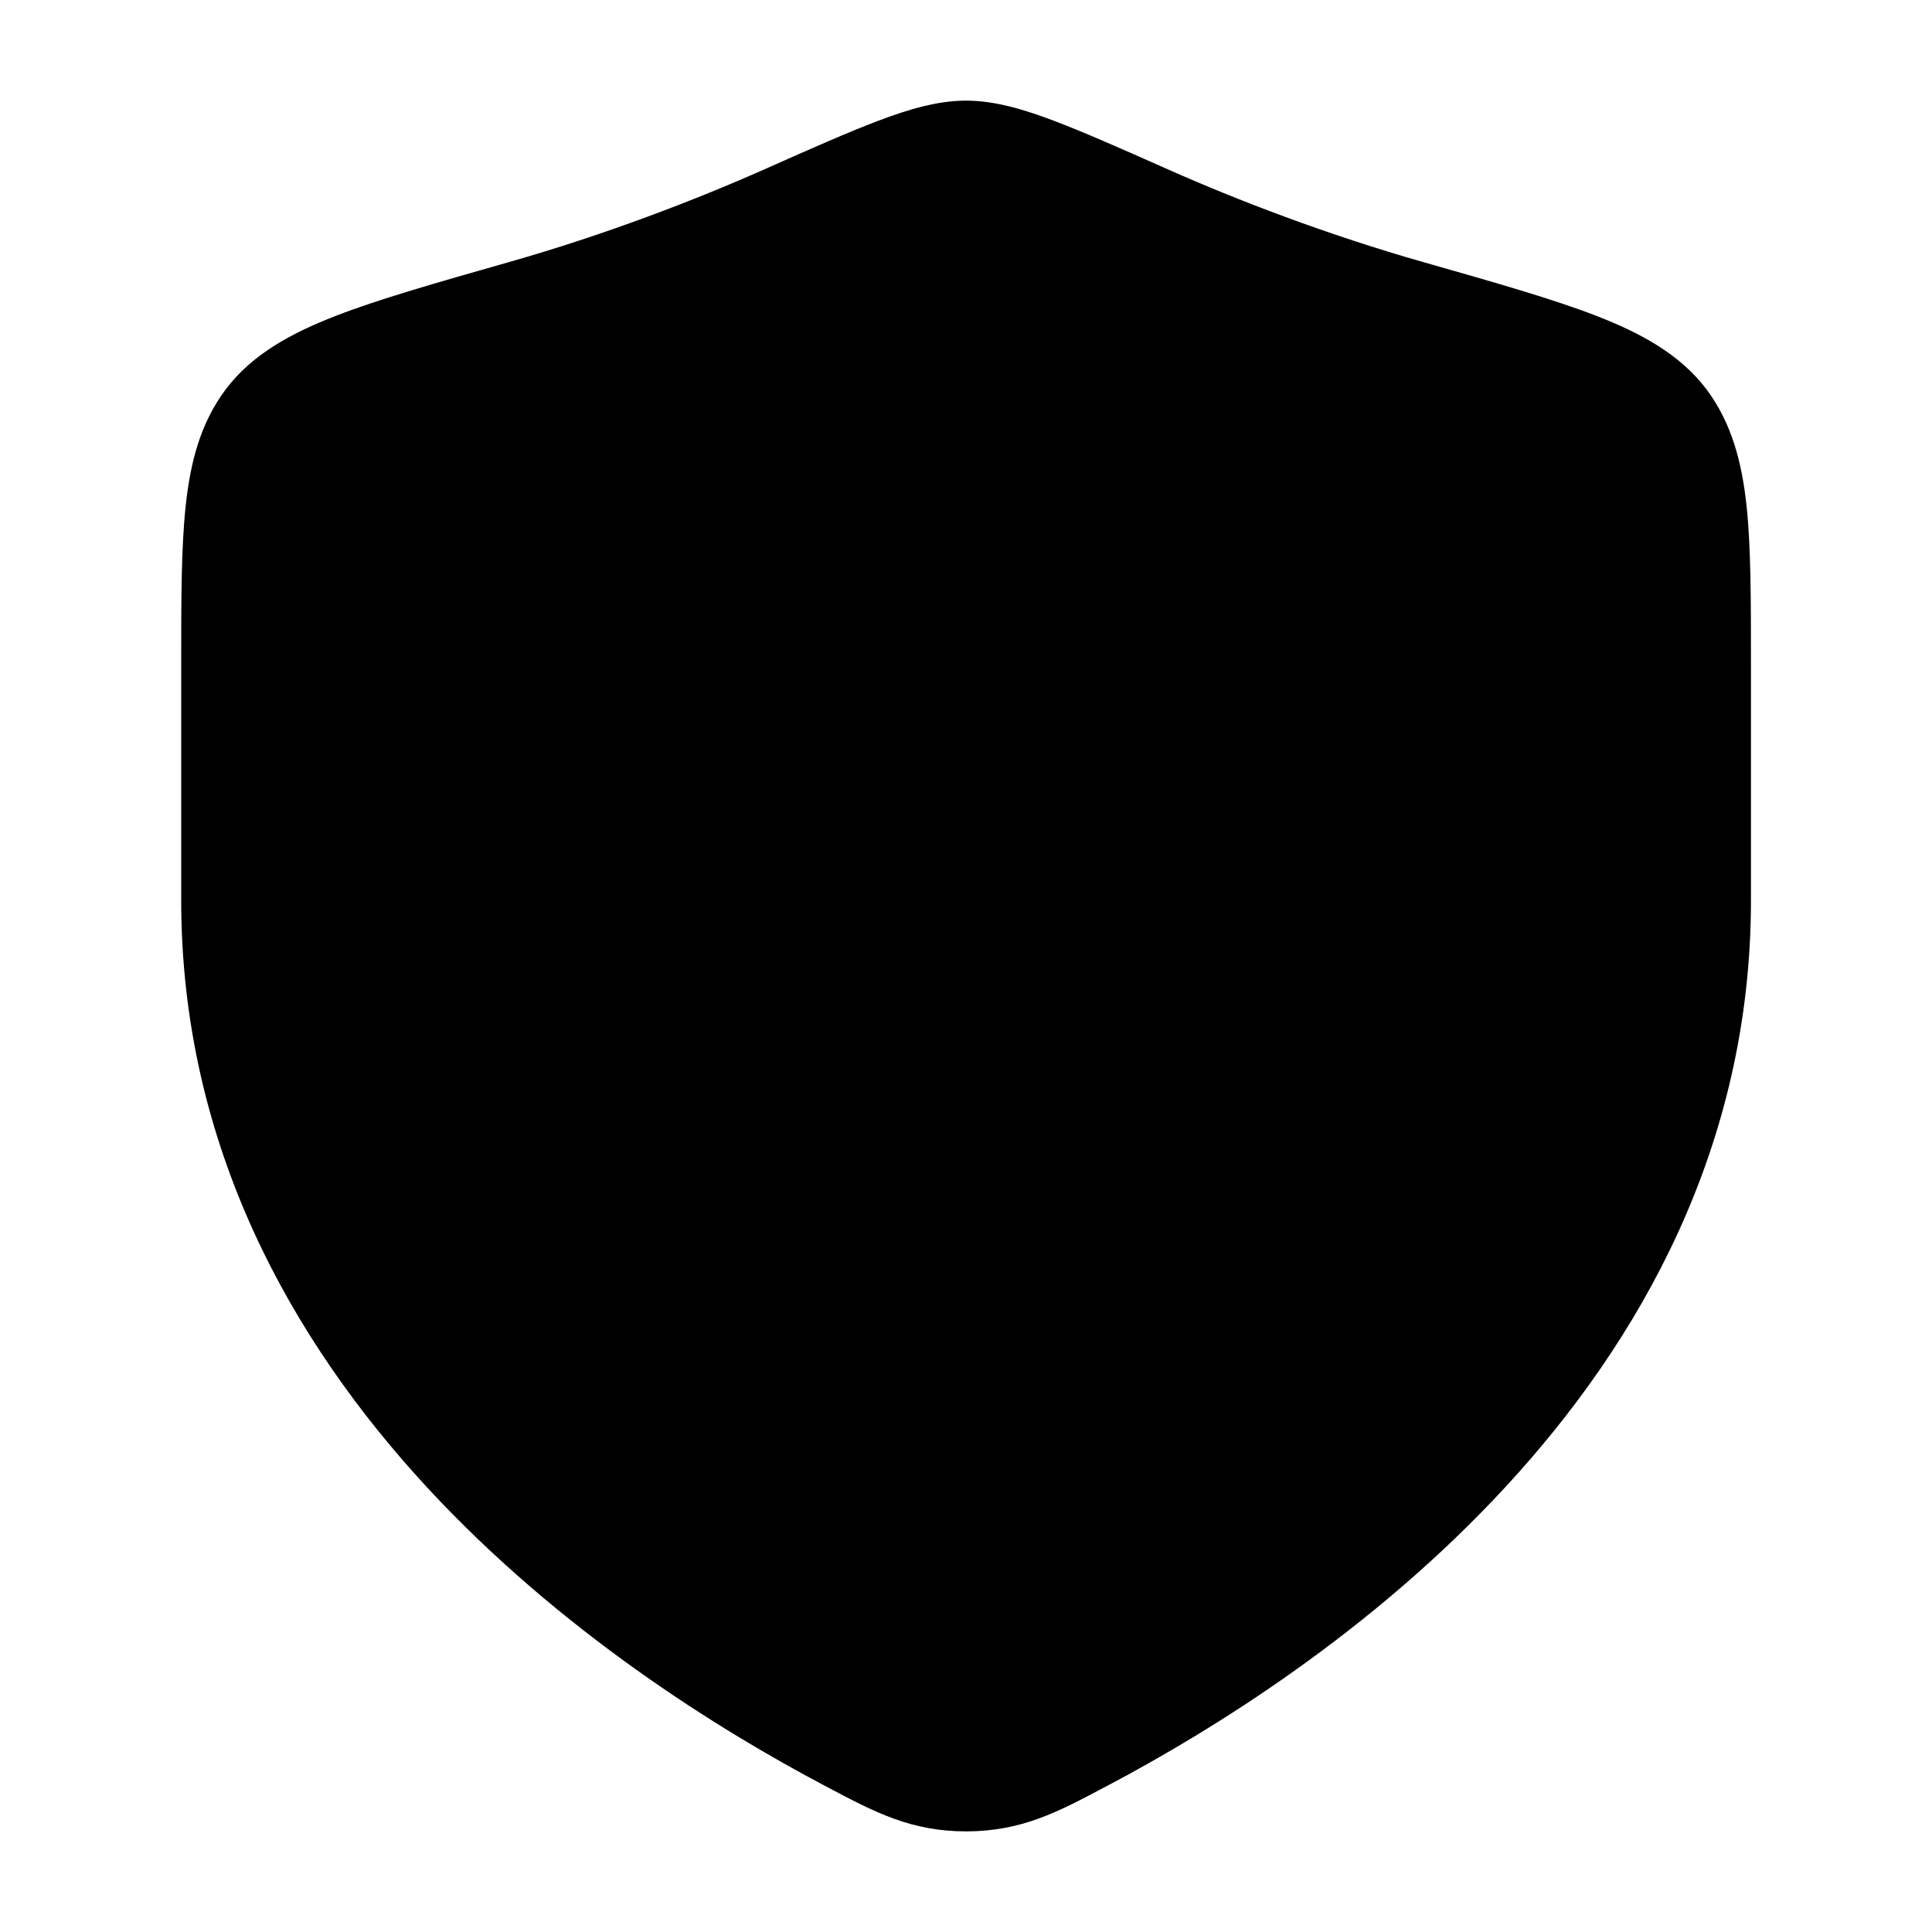 <svg width="24" height="24" viewBox="0 0 24 24" xmlns="http://www.w3.org/2000/svg">
    <path class="pr-icon-bulk-secondary" d="M10.916 1.498C11.284 1.359 11.647 1.25 12.001 1.25C12.356 1.25 12.718 1.359 13.086 1.498C13.459 1.639 13.925 1.845 14.506 2.103C15.359 2.482 16.486 2.917 17.695 3.26L17.695 3.26C18.576 3.511 19.289 3.714 19.829 3.923C20.372 4.134 20.864 4.395 21.196 4.833C21.516 5.258 21.64 5.754 21.697 6.29C21.751 6.806 21.751 7.454 21.751 8.239V11.184C21.751 14.239 20.372 16.663 18.704 18.469C17.043 20.269 15.062 21.494 13.757 22.183L13.694 22.216C13.139 22.51 12.684 22.75 12.001 22.75C11.318 22.75 10.864 22.51 10.308 22.216L10.245 22.183C8.94 21.494 6.96 20.269 5.298 18.469C3.631 16.663 2.251 14.239 2.251 11.184V8.239V8.239C2.251 7.454 2.251 6.806 2.306 6.29C2.363 5.754 2.486 5.258 2.807 4.833C3.138 4.395 3.63 4.134 4.173 3.923C4.713 3.714 5.426 3.511 6.308 3.26L6.308 3.26C7.516 2.917 8.643 2.482 9.497 2.103C10.077 1.845 10.543 1.639 10.916 1.498Z" />
    <path class="pr-icon-bulk-primary" fill-rule="evenodd" clip-rule="evenodd" d="M12 6.25C12.415 6.25 12.75 6.586 12.75 7V7.75H13.875C14.911 7.75 15.75 8.59 15.75 9.625V10.375C15.75 10.797 15.611 11.187 15.375 11.5C15.611 11.813 15.75 12.203 15.75 12.625V13.375C15.75 14.411 14.911 15.25 13.875 15.25H12.75V16C12.75 16.414 12.415 16.75 12 16.75C11.586 16.75 11.25 16.414 11.25 16V15.25H9C8.586 15.25 8.25 14.914 8.25 14.5C8.25 14.086 8.586 13.75 9 13.75H9.375L9.375 9.25H9C8.586 9.25 8.25 8.914 8.25 8.5C8.25 8.086 8.586 7.75 9 7.75H11.25V7C11.25 6.586 11.586 6.25 12 6.25ZM10.875 9.25V10.75H13.875C14.082 10.75 14.25 10.582 14.25 10.375V9.625C14.25 9.418 14.082 9.25 13.875 9.25H10.875ZM13.875 12.25H10.875L10.875 13.75H13.875C14.082 13.75 14.25 13.582 14.25 13.375V12.625C14.25 12.418 14.082 12.25 13.875 12.25Z" />
</svg>
